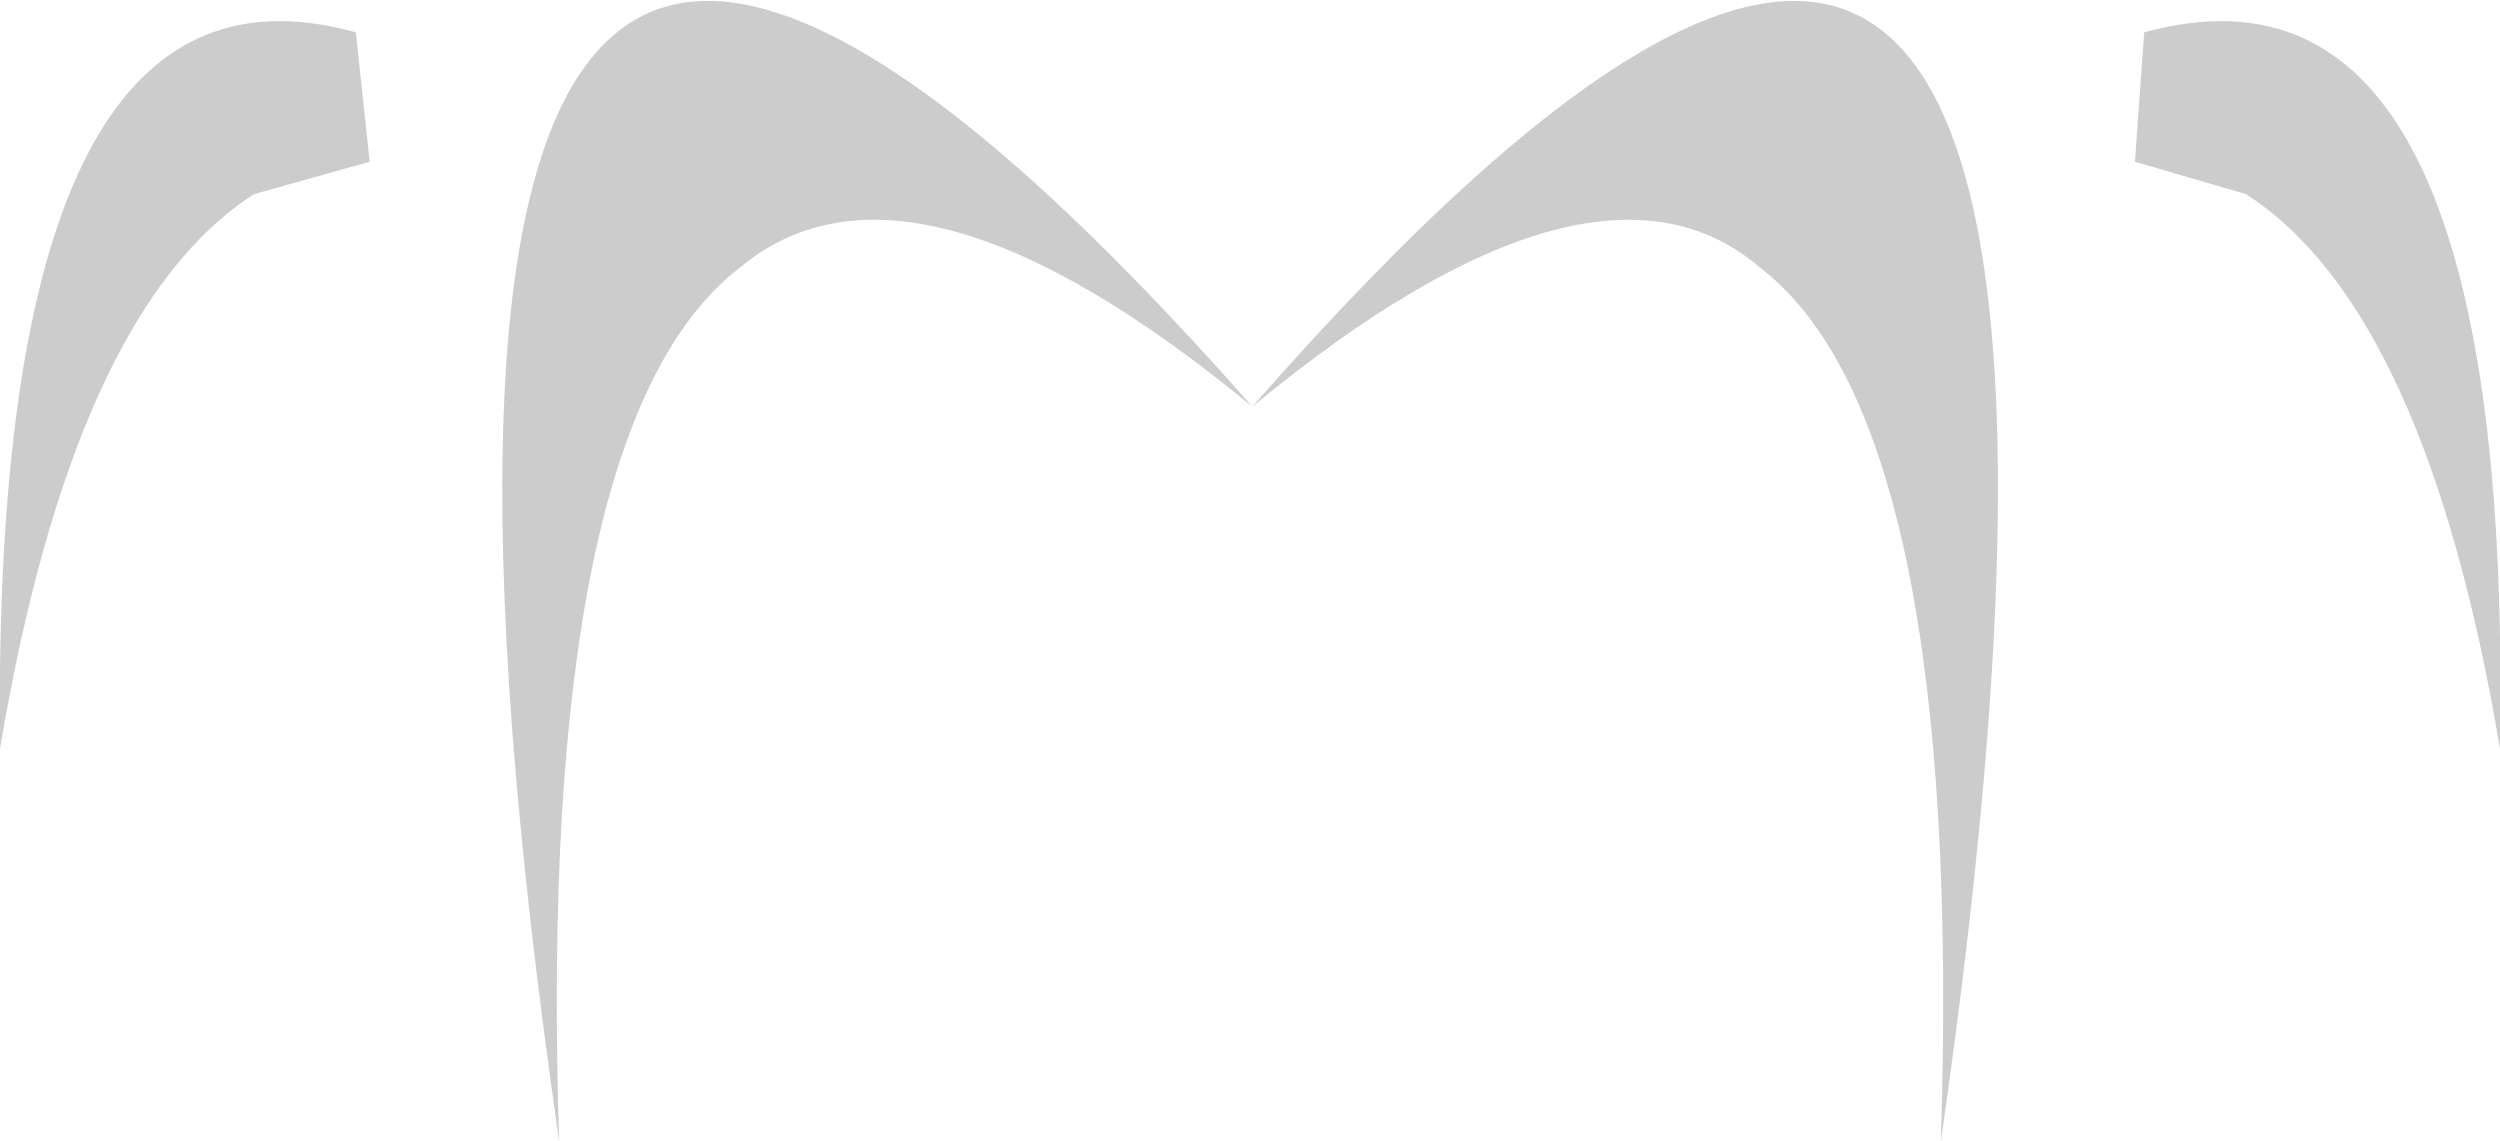 <?xml version="1.0" encoding="UTF-8" standalone="no"?>
<svg xmlns:xlink="http://www.w3.org/1999/xlink" height="12.35px" width="27.05px" xmlns="http://www.w3.org/2000/svg">
  <g transform="matrix(1.0, 0.0, 0.0, 1.0, 13.75, 186.95)">
    <path d="M5.3 -184.05 Q3.5 -185.6 -0.2 -182.55 -3.9 -185.6 -5.75 -184.05 -7.95 -182.35 -7.7 -174.6 -10.55 -194.3 -0.2 -182.55 10.1 -194.3 7.25 -174.6 7.5 -182.35 5.3 -184.05 M13.3 -178.85 Q12.5 -183.6 10.55 -184.85 L9.35 -185.2 9.45 -186.6 Q13.45 -187.7 13.3 -178.85 M-9.9 -186.6 L-9.75 -185.2 -11.0 -184.85 Q-12.95 -183.6 -13.75 -178.85 -13.85 -187.7 -9.9 -186.6" fill="#000000" fill-opacity="0.2" fill-rule="evenodd" stroke="none"/>
  </g>
</svg>
